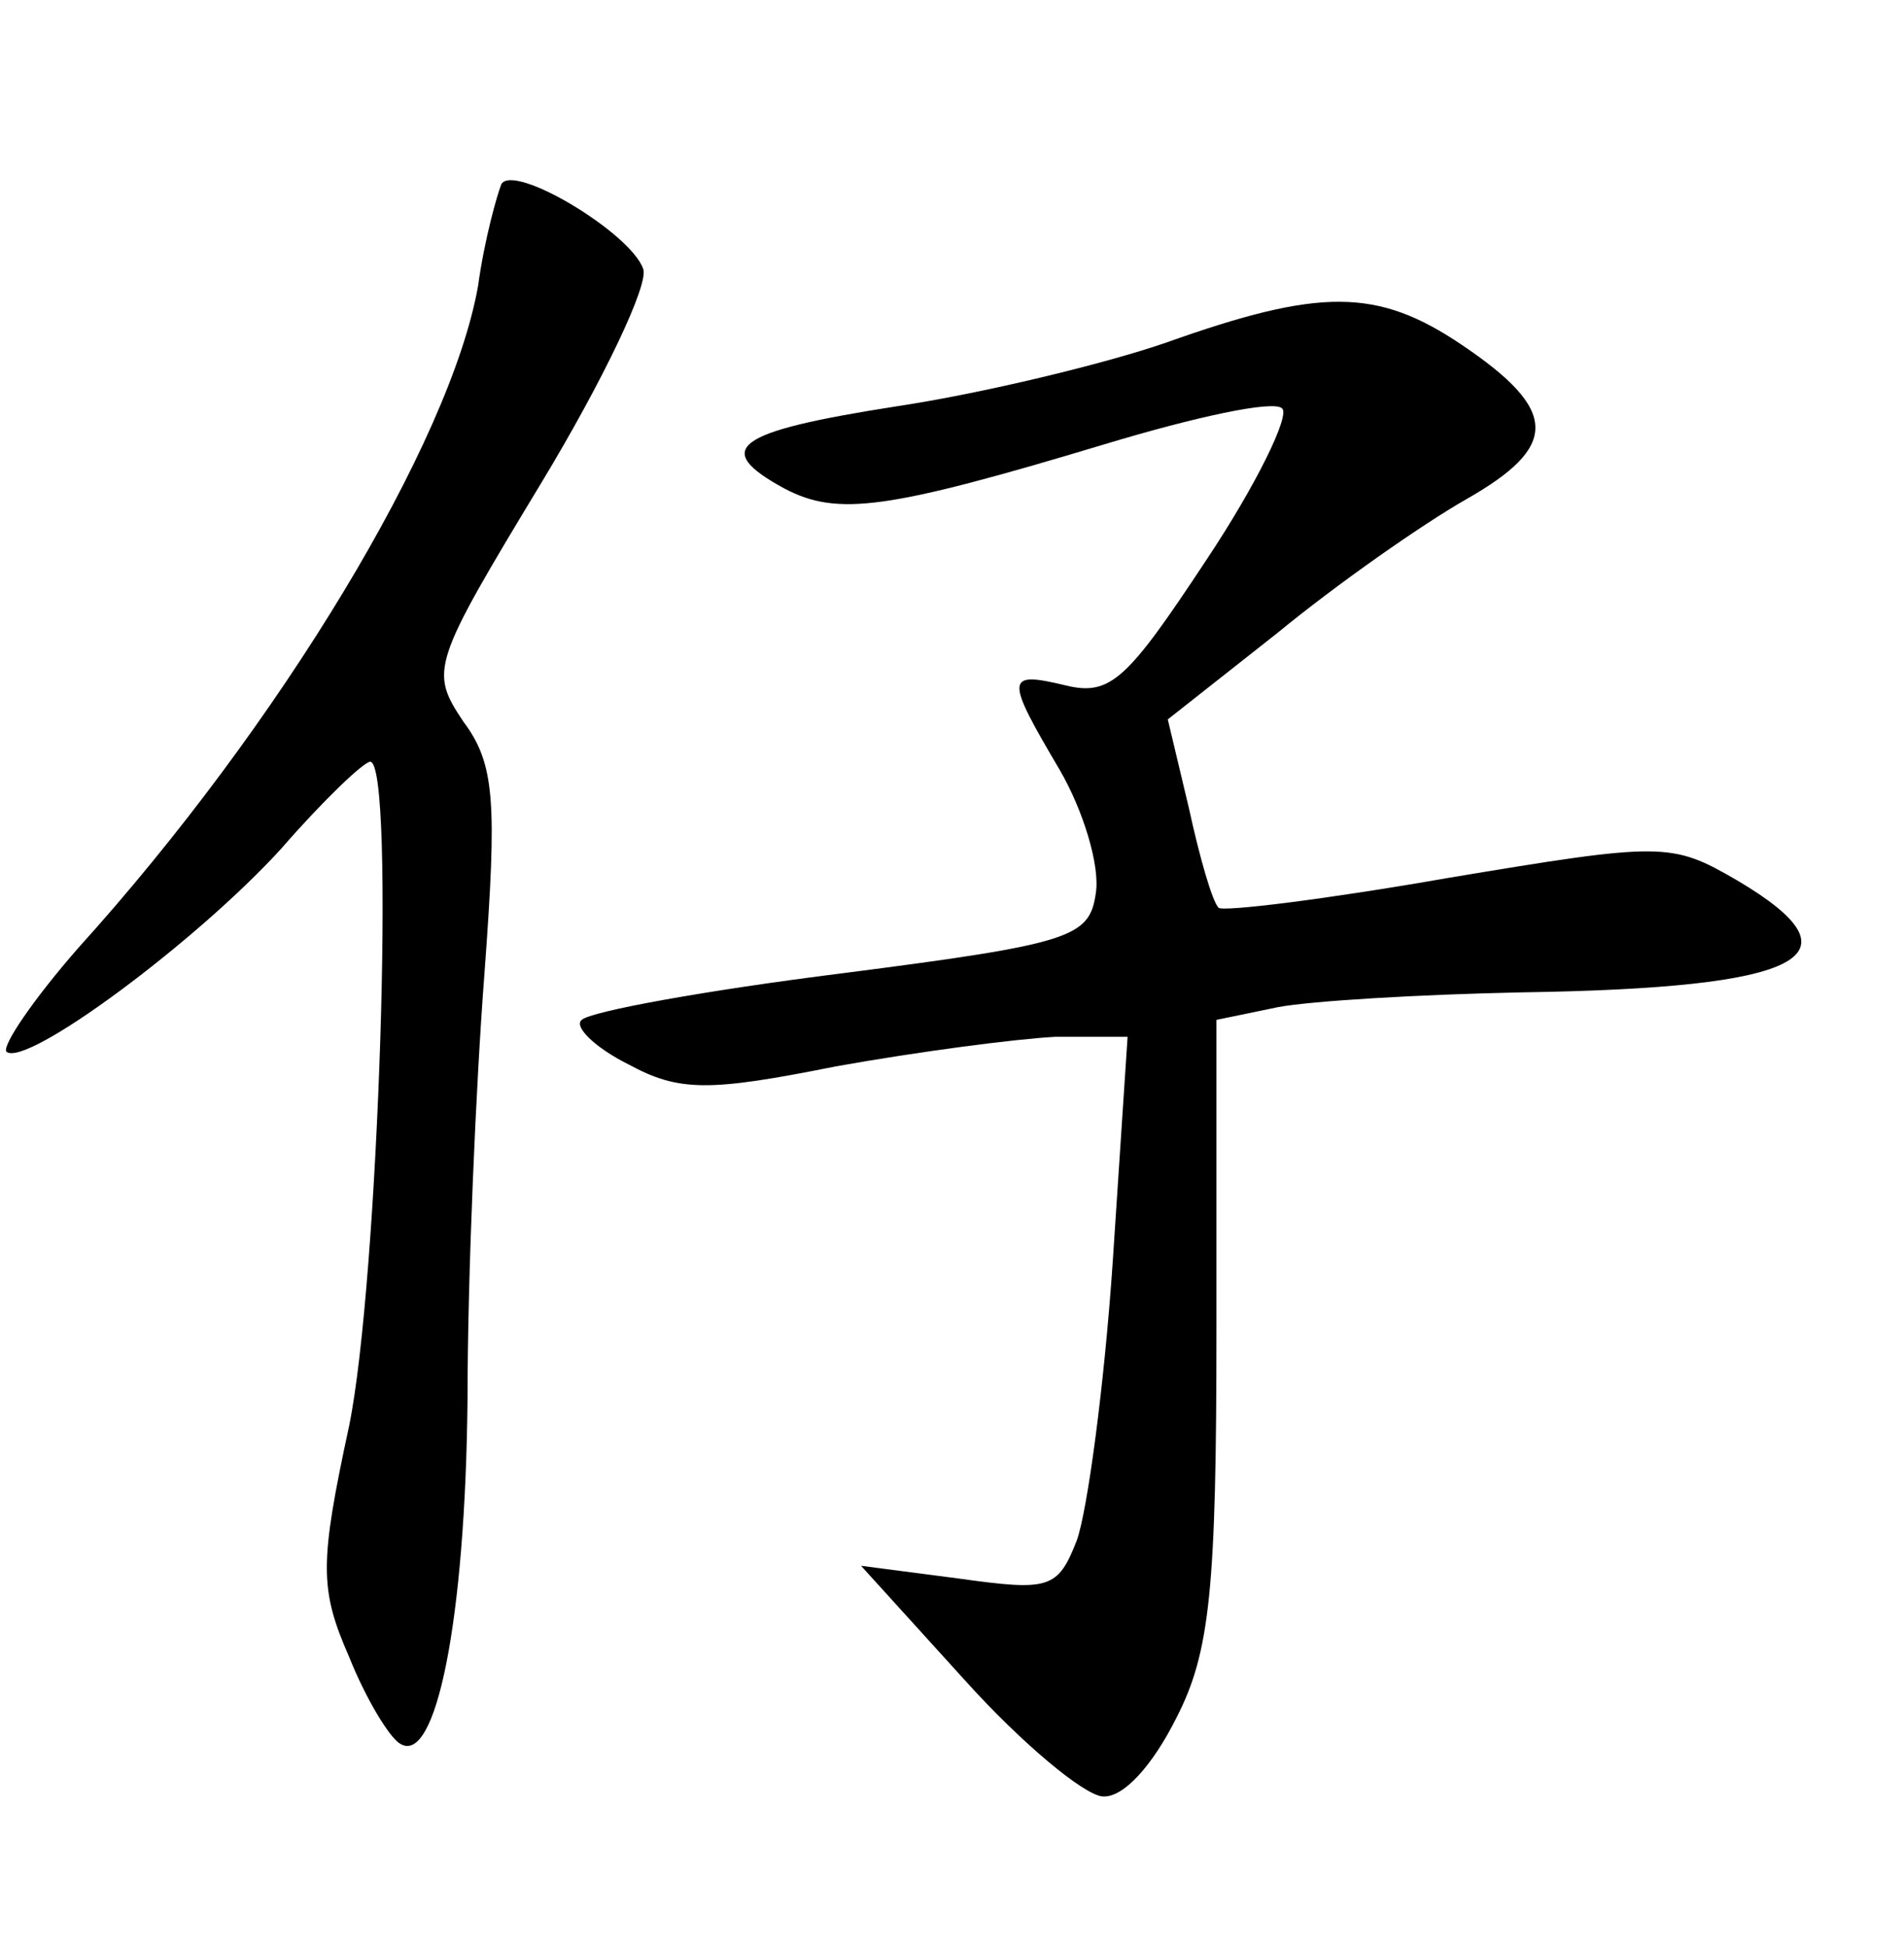 <?xml version="1.0" standalone="no"?>
<!DOCTYPE svg PUBLIC "-//W3C//DTD SVG 20010904//EN"
 "http://www.w3.org/TR/2001/REC-SVG-20010904/DTD/svg10.dtd">
<svg version="1.0" xmlns="http://www.w3.org/2000/svg"
 width="90pt" height="92pt" viewBox="0 0 90 92"
 preserveAspectRatio="xMidYMid meet">
<g transform="translate(0,92) scale(0.1,-0.1)"
fill="#000000" stroke="none">
<path d="M237 833 c-2 -5 -8 -26 -11 -48 -13 -74 -94 -208 -189 -313 -21 -24
-36 -46 -34 -49 9 -8 90 52 130 96 20 23 39 41 42 41 12 0 4 -246 -10 -314
-14 -65 -14 -77 0 -109 8 -20 19 -38 24 -41 17 -11 31 58 32 163 0 58 4 149 8
201 6 81 5 99 -10 119 -16 24 -15 27 37 113 29 48 51 94 48 101 -6 17 -61 50
-67 40z"/>
<path d="M551 758 c-29 -10 -87 -24 -127 -30 -77 -12 -88 -20 -53 -39 25 -13
48 -10 151 21 43 13 80 21 84 17 4 -3 -12 -36 -36 -72 -37 -56 -45 -64 -66
-59 -29 7 -29 4 -3 -40 11 -19 19 -45 17 -58 -3 -21 -11 -24 -120 -38 -64 -8
-119 -18 -123 -22 -4 -3 6 -13 22 -21 24 -13 38 -13 98 -1 39 7 85 13 104 14
l34 0 -7 -106 c-4 -59 -12 -118 -17 -132 -9 -23 -13 -24 -56 -18 l-46 6 49
-54 c27 -30 56 -54 65 -55 10 -1 24 15 35 37 16 31 19 61 19 184 l0 146 29 6
c16 3 67 6 115 7 134 2 163 17 102 53 -31 18 -35 18 -137 1 -57 -10 -106 -16
-108 -14 -3 3 -9 24 -14 47 l-10 42 52 41 c28 23 68 51 89 63 44 25 44 42 -2
73 -40 27 -67 27 -140 1z"/>
</g>
</svg>
